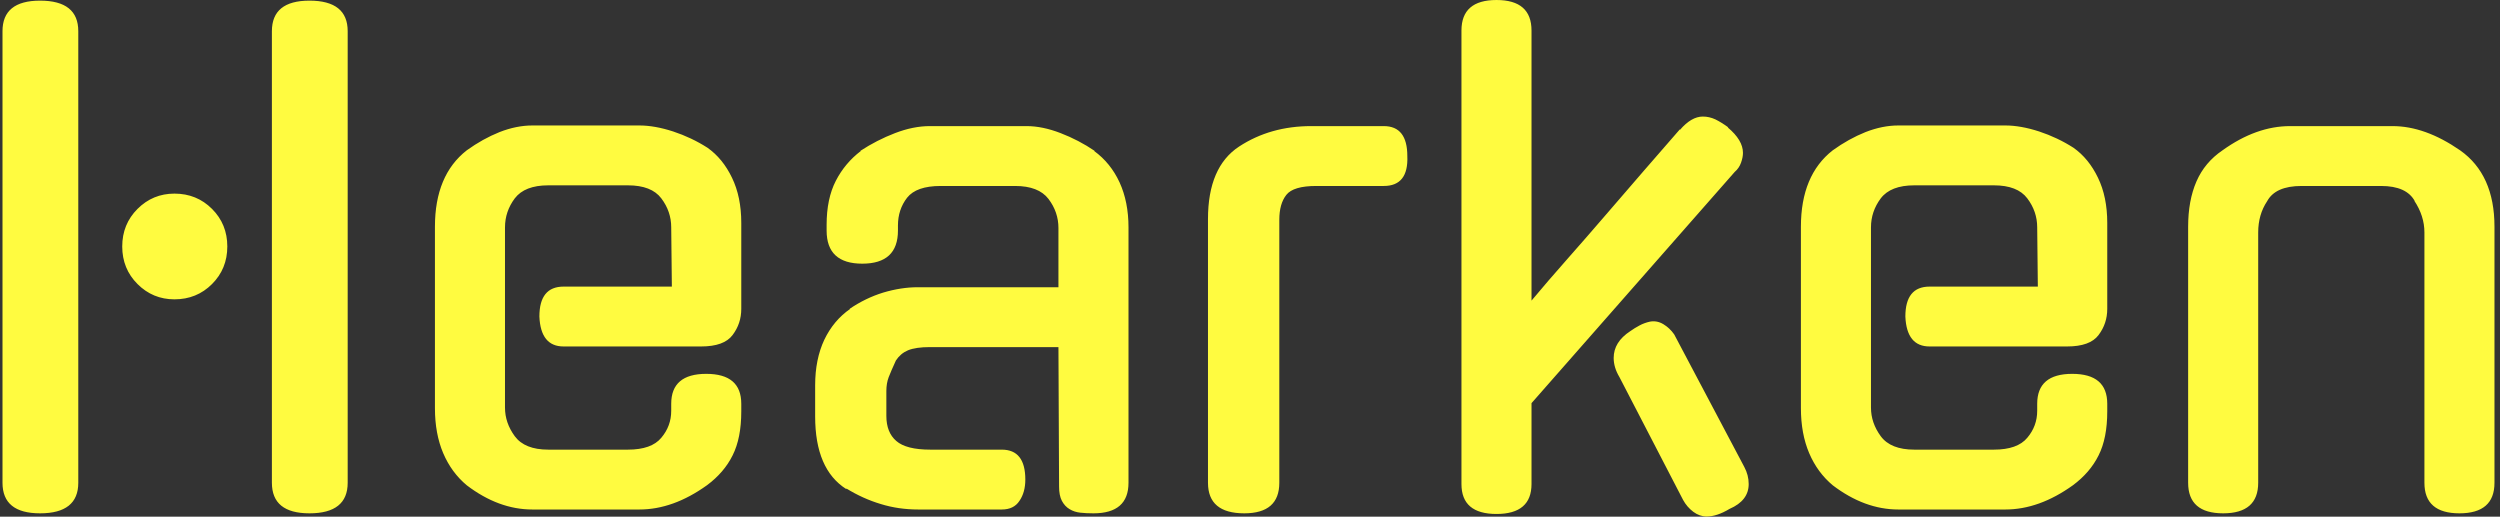 <svg xmlns="http://www.w3.org/2000/svg" version="1.1" xmlns:xlink="http://www.w3.org/1999/xlink" xmlns:svgjs="http://svgjs.dev/svgjs" width="1500" height="310" viewBox="0 0 1500 310"><rect x="0" y="0" width="1500" height="310" fill="#333333" stroke="none"/><g transform="matrix(1,0,0,1,-0.909,-0.048)"><svg viewBox="0 0 396 82" data-background-color="#282634" preserveAspectRatio="xMidYMid meet" height="310" width="1500" xmlns="http://www.w3.org/2000/svg" xmlns:xlink="http://www.w3.org/1999/xlink"><g id="tight-bounds" transform="matrix(1,0,0,1,0.24,0.013)"><svg viewBox="0 0 395.52 81.975" height="81.975" width="395.52"><g><svg viewBox="0 0 395.52 81.975" height="81.975" width="395.52"><g><svg viewBox="0 0 395.52 81.975" height="81.975" width="395.52"><g id="textblocktransform"><svg viewBox="0 0 395.52 81.975" height="81.975" width="395.52" id="textblock"><g><svg viewBox="0 0 395.52 81.975" height="81.975" width="395.52"><g transform="matrix(1,0,0,1,0,0)"><svg width="395.52" viewBox="4 -40 195.64 40.55" height="81.975" data-palette-color="#fffb40"><g class="wordmark-text-0" data-fill-palette-color="primary" id="text-0"><path d="M25.15-2.1L25.15-37.55Q25.15-39.95 28.1-39.95L28.1-39.95Q31.1-39.95 31.1-37.55L31.1-37.55 31.1-2.1Q31.1 0.3 28.1 0.3L28.1 0.3Q25.15 0.3 25.15-2.1L25.15-2.1ZM9.95-37.55L9.95-2.1Q9.95 0.3 6.95 0.3L6.95 0.3Q4 0.3 4-2.1L4-2.1 4-37.55Q4-39.95 6.95-39.95L6.95-39.95Q9.95-39.95 9.95-37.55L9.95-37.55ZM21.65-20.65L21.65-20.65Q21.65-18.9 20.45-17.7 19.25-16.5 17.5-16.5L17.5-16.5Q15.8-16.5 14.6-17.7 13.4-18.9 13.4-20.65L13.4-20.65Q13.4-22.4 14.6-23.6 15.8-24.8 17.5-24.8L17.5-24.8Q19.25-24.8 20.45-23.6 21.65-22.4 21.65-20.65ZM43.45-22.15L43.45-8Q43.45-6.8 44.22-5.75 45-4.7 46.85-4.7L46.85-4.7 53.1-4.7Q54.95-4.7 55.72-5.63 56.5-6.55 56.5-7.75L56.5-7.75 56.5-8.3Q56.5-10.65 59.25-10.65L59.25-10.65Q62-10.65 62-8.3L62-8.3 62-7.7Q62-5.6 61.32-4.25 60.65-2.9 59.3-1.9L59.3-1.9Q56.65 0 54 0L54 0 45.6 0Q42.95 0 40.45-1.9L40.45-1.9Q39.25-2.9 38.6-4.42 37.95-5.95 37.95-7.95L37.95-7.95 37.95-22.2Q37.95-26.25 40.45-28.2L40.45-28.2Q41.7-29.1 43.02-29.63 44.35-30.15 45.6-30.15L45.6-30.15 54-30.15Q55.2-30.15 56.65-29.68 58.1-29.2 59.35-28.4L59.35-28.4Q60.55-27.55 61.27-26.05 62-24.55 62-22.5L62-22.5 62-15.75Q62-14.6 61.32-13.7 60.65-12.8 58.85-12.8L58.85-12.8 48.05-12.8Q46.25-12.8 46.15-15.15L46.15-15.15Q46.15-17.5 48.05-17.5L48.05-17.5 56.55-17.5 56.5-22.15Q56.5-23.4 55.72-24.43 54.95-25.45 53.1-25.45L53.1-25.45 46.85-25.45Q45-25.45 44.22-24.43 43.45-23.4 43.45-22.15L43.45-22.15ZM82.45 0L75.9 0Q74.34 0 72.95-0.43 71.55-0.85 70.25-1.65L70.25-1.65 70.25-1.6Q67.8-3.15 67.8-7.3L67.8-7.3 67.8-9.75Q67.8-11.8 68.52-13.33 69.25-14.85 70.55-15.75L70.55-15.75 70.5-15.75Q71.75-16.6 73.14-17.03 74.55-17.45 75.84-17.45L75.84-17.45 86.9-17.45 86.9-22.1Q86.9-23.35 86.12-24.38 85.34-25.4 83.5-25.4L83.5-25.4 77.65-25.4Q75.75-25.4 75.02-24.48 74.3-23.55 74.3-22.3L74.3-22.3 74.3-21.9Q74.3-19.3 71.5-19.3L71.5-19.3Q68.7-19.3 68.7-21.9L68.7-21.9 68.7-22.35Q68.7-24.4 69.42-25.8 70.14-27.2 71.39-28.15L71.39-28.15 71.34-28.15Q72.64-29 74.07-29.55 75.5-30.1 76.8-30.1L76.8-30.1 84.4-30.1Q85.65-30.1 87.07-29.55 88.5-29 89.75-28.15L89.75-28.15 89.7-28.15Q91-27.2 91.7-25.68 92.4-24.15 92.4-22.15L92.4-22.15 92.4-2.1Q92.4 0.3 89.65 0.3L89.65 0.3Q89.09 0.3 88.62 0.25 88.15 0.2 87.77-0.03 87.4-0.25 87.17-0.68 86.95-1.1 86.95-1.8L86.95-1.8 86.9-12.75 76.8-12.75Q75.7-12.75 75.09-12.5 74.5-12.25 74.14-11.7L74.14-11.7Q73.75-10.85 73.57-10.38 73.39-9.9 73.39-9.3L73.39-9.3 73.39-7.35Q73.39-6.05 74.17-5.38 74.95-4.7 76.84-4.7L76.84-4.7 82.45-4.7Q84.3-4.7 84.3-2.35L84.3-2.35Q84.3-1.35 83.84-0.68 83.4 0 82.45 0L82.45 0ZM104.24-22.75L104.24-2.1Q104.24 0.3 101.49 0.3L101.49 0.3Q98.64 0.3 98.64-2.1L98.64-2.1 98.64-22.8Q98.64-26.9 101.09-28.5L101.09-28.5Q103.54-30.1 106.74-30.1L106.74-30.1 112.44-30.1Q114.29-30.1 114.29-27.75L114.29-27.75Q114.39-25.4 112.44-25.4L112.44-25.4 107.14-25.4Q105.34-25.4 104.79-24.7 104.24-24 104.24-22.75L104.24-22.75ZM139.99-26.5L124.04-8.35 124.04-2Q124.04 0.35 121.29 0.35L121.29 0.35Q118.54 0.35 118.54-2L118.54-2 118.54-37.6Q118.54-40 121.29-40L121.29-40Q124.04-40 124.04-37.6L124.04-37.6 124.04-16.4Q125.29-17.9 126.82-19.63 128.34-21.35 129.87-23.13 131.39-24.9 132.89-26.63 134.39-28.35 135.69-29.85L135.69-29.85 135.69-29.8Q136.59-30.85 137.49-30.85L137.49-30.85Q137.99-30.85 138.47-30.63 138.94-30.4 139.49-30L139.49-30 139.44-30Q140.64-29 140.64-28L140.64-28Q140.64-27.65 140.49-27.23 140.34-26.8 139.99-26.5L139.99-26.5ZM135.24-13.75L140.74-3.35Q141.09-2.7 141.09-2L141.09-2Q141.09-0.7 139.59-0.05L139.59-0.05Q138.59 0.55 137.79 0.55L137.79 0.55Q137.24 0.55 136.74 0.18 136.24-0.2 135.94-0.75L135.94-0.75 130.94-10.4Q130.49-11.15 130.49-11.9L130.49-11.9Q130.49-13.15 131.79-14L131.79-14Q132.14-14.25 132.52-14.45 132.89-14.65 133.34-14.75L133.34-14.75Q133.89-14.85 134.39-14.55 134.89-14.25 135.24-13.75L135.24-13.75ZM150.69-22.15L150.69-8Q150.69-6.8 151.46-5.75 152.24-4.7 154.09-4.7L154.09-4.7 160.34-4.7Q162.19-4.7 162.96-5.63 163.74-6.55 163.74-7.75L163.74-7.75 163.74-8.3Q163.74-10.65 166.49-10.65L166.49-10.65Q169.24-10.65 169.24-8.3L169.24-8.3 169.24-7.7Q169.24-5.6 168.56-4.25 167.89-2.9 166.54-1.9L166.54-1.9Q163.89 0 161.24 0L161.24 0 152.84 0Q150.19 0 147.69-1.9L147.69-1.9Q146.49-2.9 145.84-4.42 145.19-5.95 145.19-7.95L145.19-7.95 145.19-22.2Q145.19-26.25 147.69-28.2L147.69-28.2Q148.94-29.1 150.26-29.63 151.59-30.15 152.84-30.15L152.84-30.15 161.24-30.15Q162.44-30.15 163.89-29.68 165.34-29.2 166.59-28.4L166.59-28.4Q167.79-27.55 168.51-26.05 169.24-24.55 169.24-22.5L169.24-22.5 169.24-15.75Q169.24-14.6 168.56-13.7 167.89-12.8 166.09-12.8L166.09-12.8 155.29-12.8Q153.49-12.8 153.39-15.15L153.39-15.15Q153.39-17.5 155.29-17.5L155.29-17.5 163.79-17.5 163.74-22.15Q163.74-23.4 162.96-24.43 162.19-25.45 160.34-25.45L160.34-25.45 154.09-25.45Q152.24-25.45 151.46-24.43 150.69-23.4 150.69-22.15L150.69-22.15ZM181.09-21.75L181.09-2.1Q181.09 0.3 178.34 0.3L178.34 0.3Q175.59 0.3 175.59-2.1L175.59-2.1 175.59-22.2Q175.59-24.25 176.24-25.75 176.89-27.25 178.29-28.2L178.29-28.2Q180.94-30.1 183.59-30.1L183.59-30.1 191.64-30.1Q194.19-30.1 196.94-28.2L196.94-28.2Q199.64-26.3 199.64-22.2L199.64-22.2 199.64-2.1Q199.64 0.3 196.89 0.3L196.89 0.3Q194.14 0.3 194.14-2.1L194.14-2.1 194.14-21.75Q194.14-23.05 193.34-24.25L193.34-24.25 193.39-24.2Q192.74-25.4 190.74-25.4L190.74-25.4 184.49-25.4Q182.44-25.4 181.79-24.2L181.79-24.2Q181.09-23.15 181.09-21.75L181.09-21.75Z" fill="#fffb40" data-fill-palette-color="primary"></path></g></svg></g></svg></g></svg></g></svg></g></svg></g><defs></defs></svg><rect width="395.52" height="81.975" fill="none" stroke="none" visibility="hidden"></rect></g></svg></g></svg>